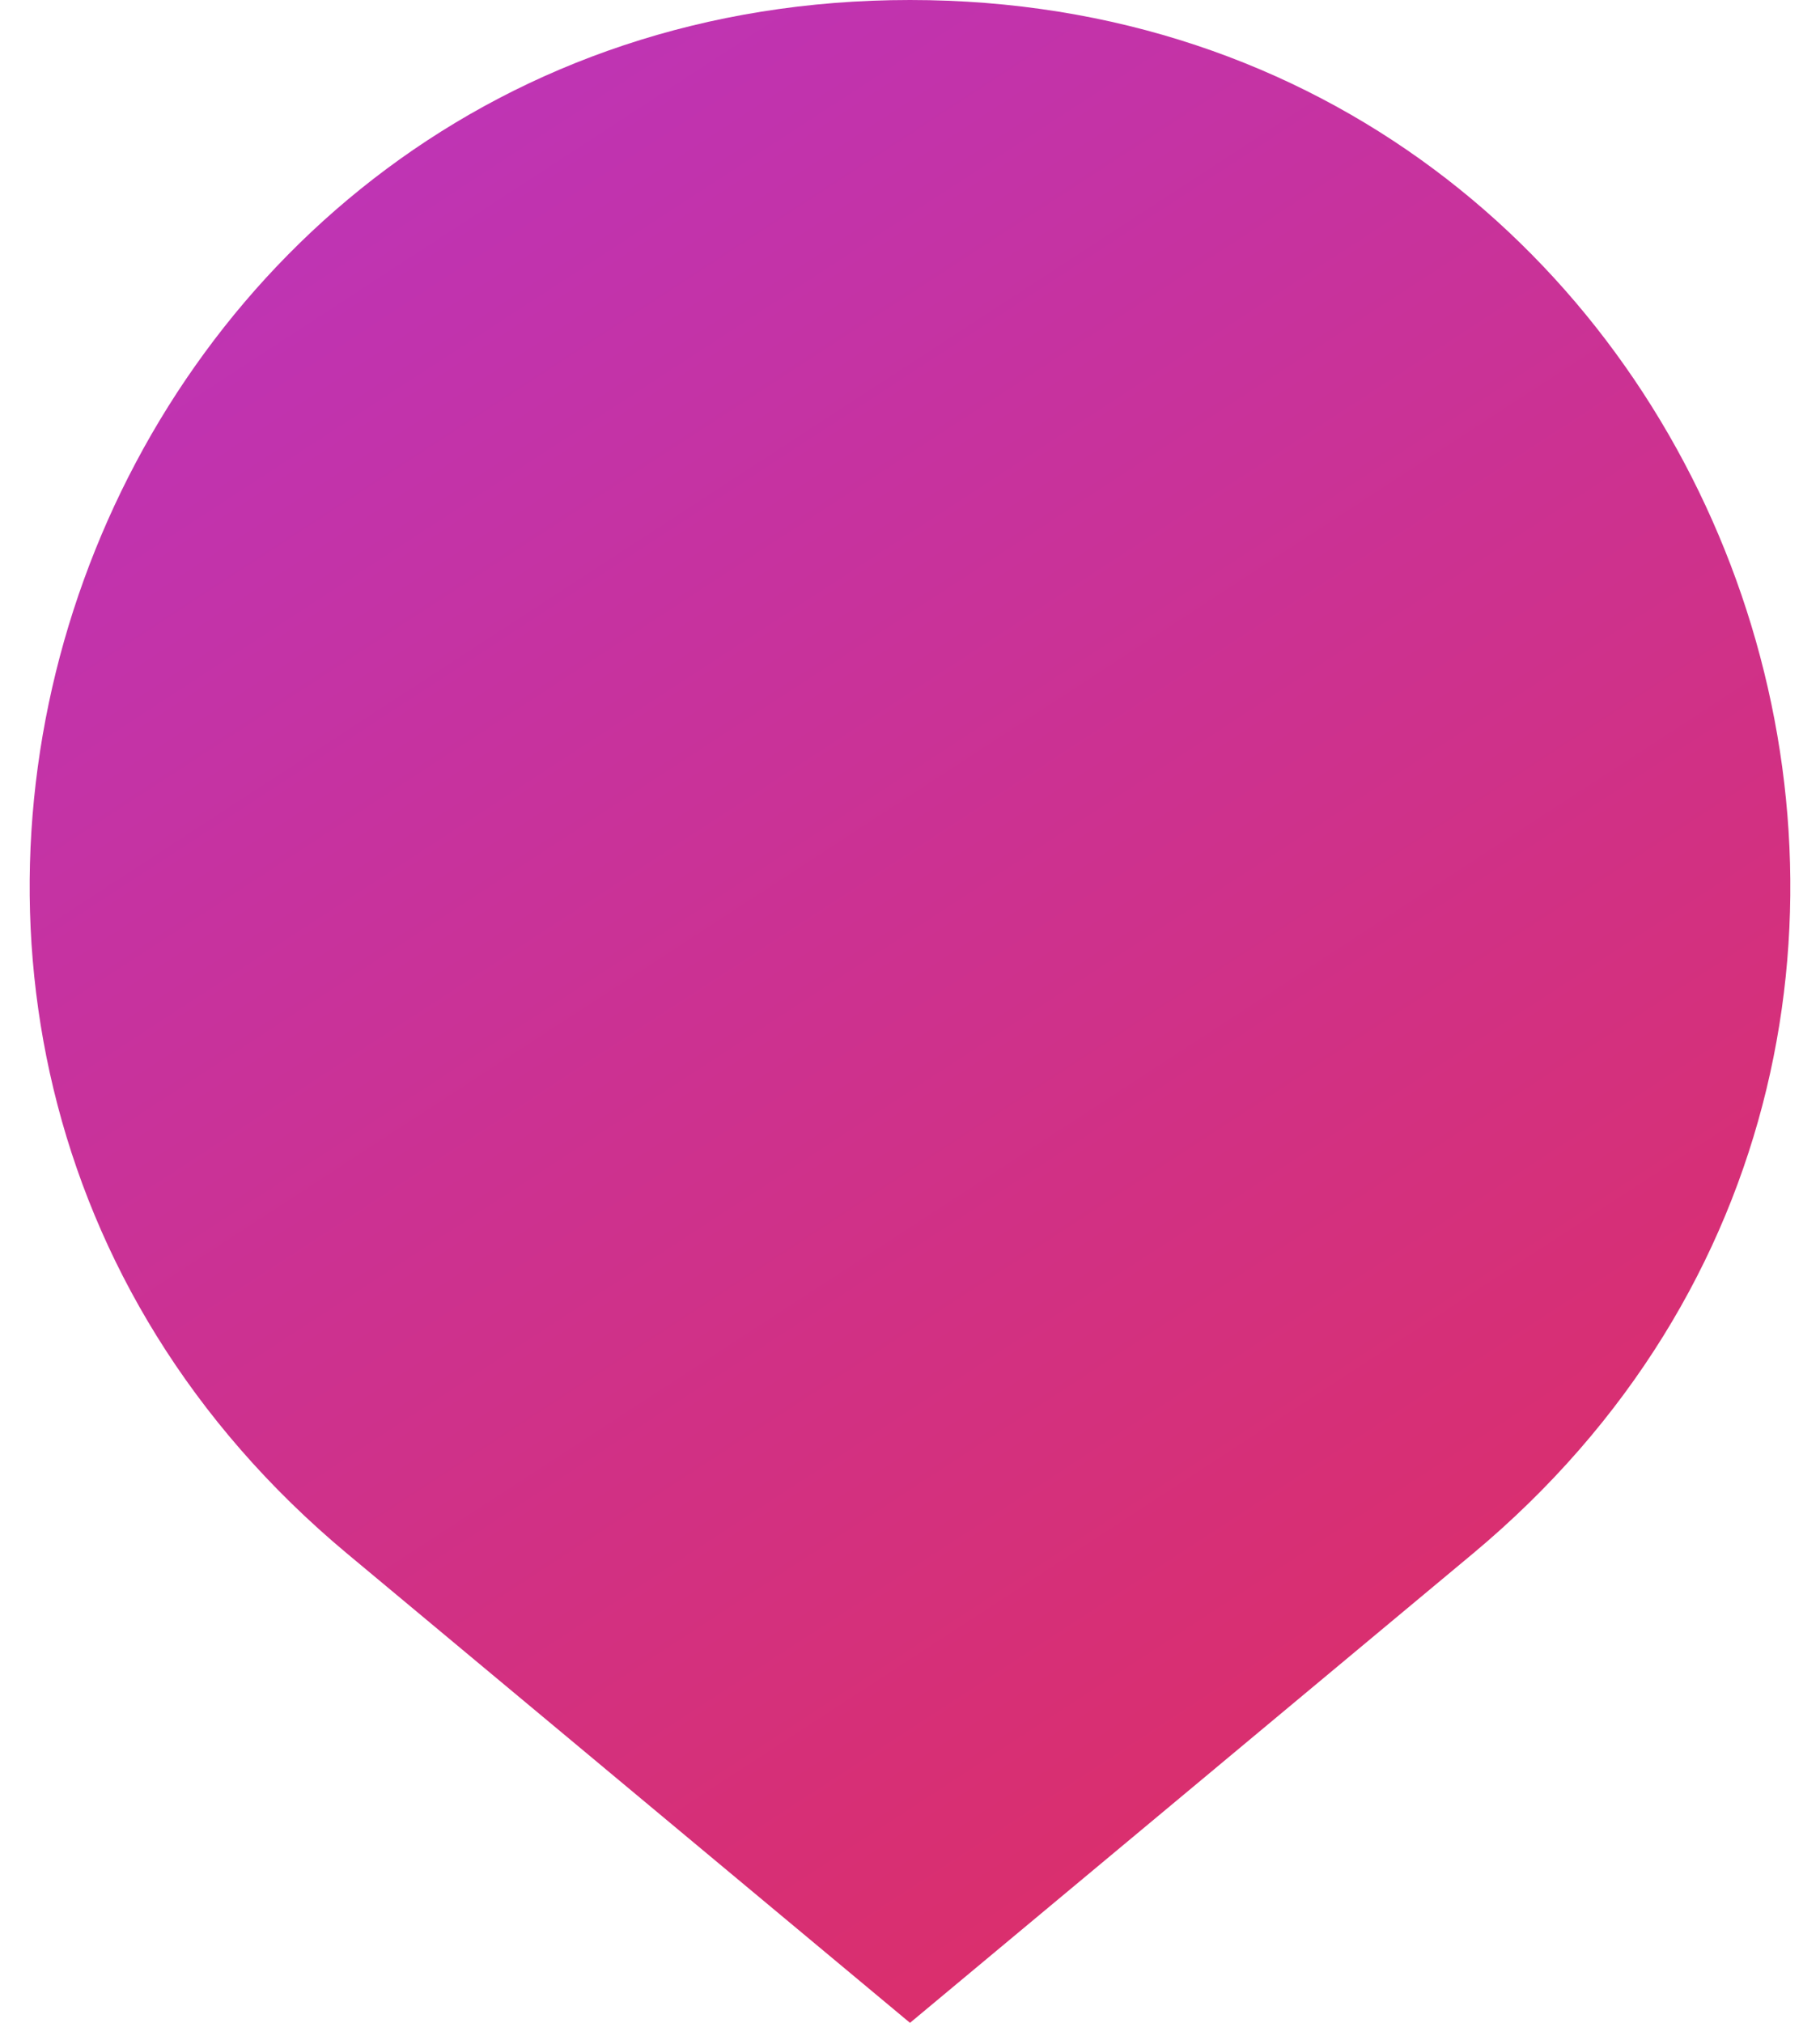 <svg width="18" height="20" viewBox="0 0 18 20" fill="none" xmlns="http://www.w3.org/2000/svg">
<path d="M3.437 15.364C-2.806 10.162 0.873 0 9 0C17.127 0 20.806 10.162 14.563 15.364L9 20L3.437 15.364Z" fill="url(#paint0_linear_4_73)"/>
<defs>
<linearGradient id="paint0_linear_4_73" x1="-15" y1="0" x2="8.433" y2="35.994" gradientUnits="userSpaceOnUse">
<stop stop-color="#AD37E0"/>
<stop offset="1" stop-color="#EE2B3B"/>
</linearGradient>
</defs>
</svg>
